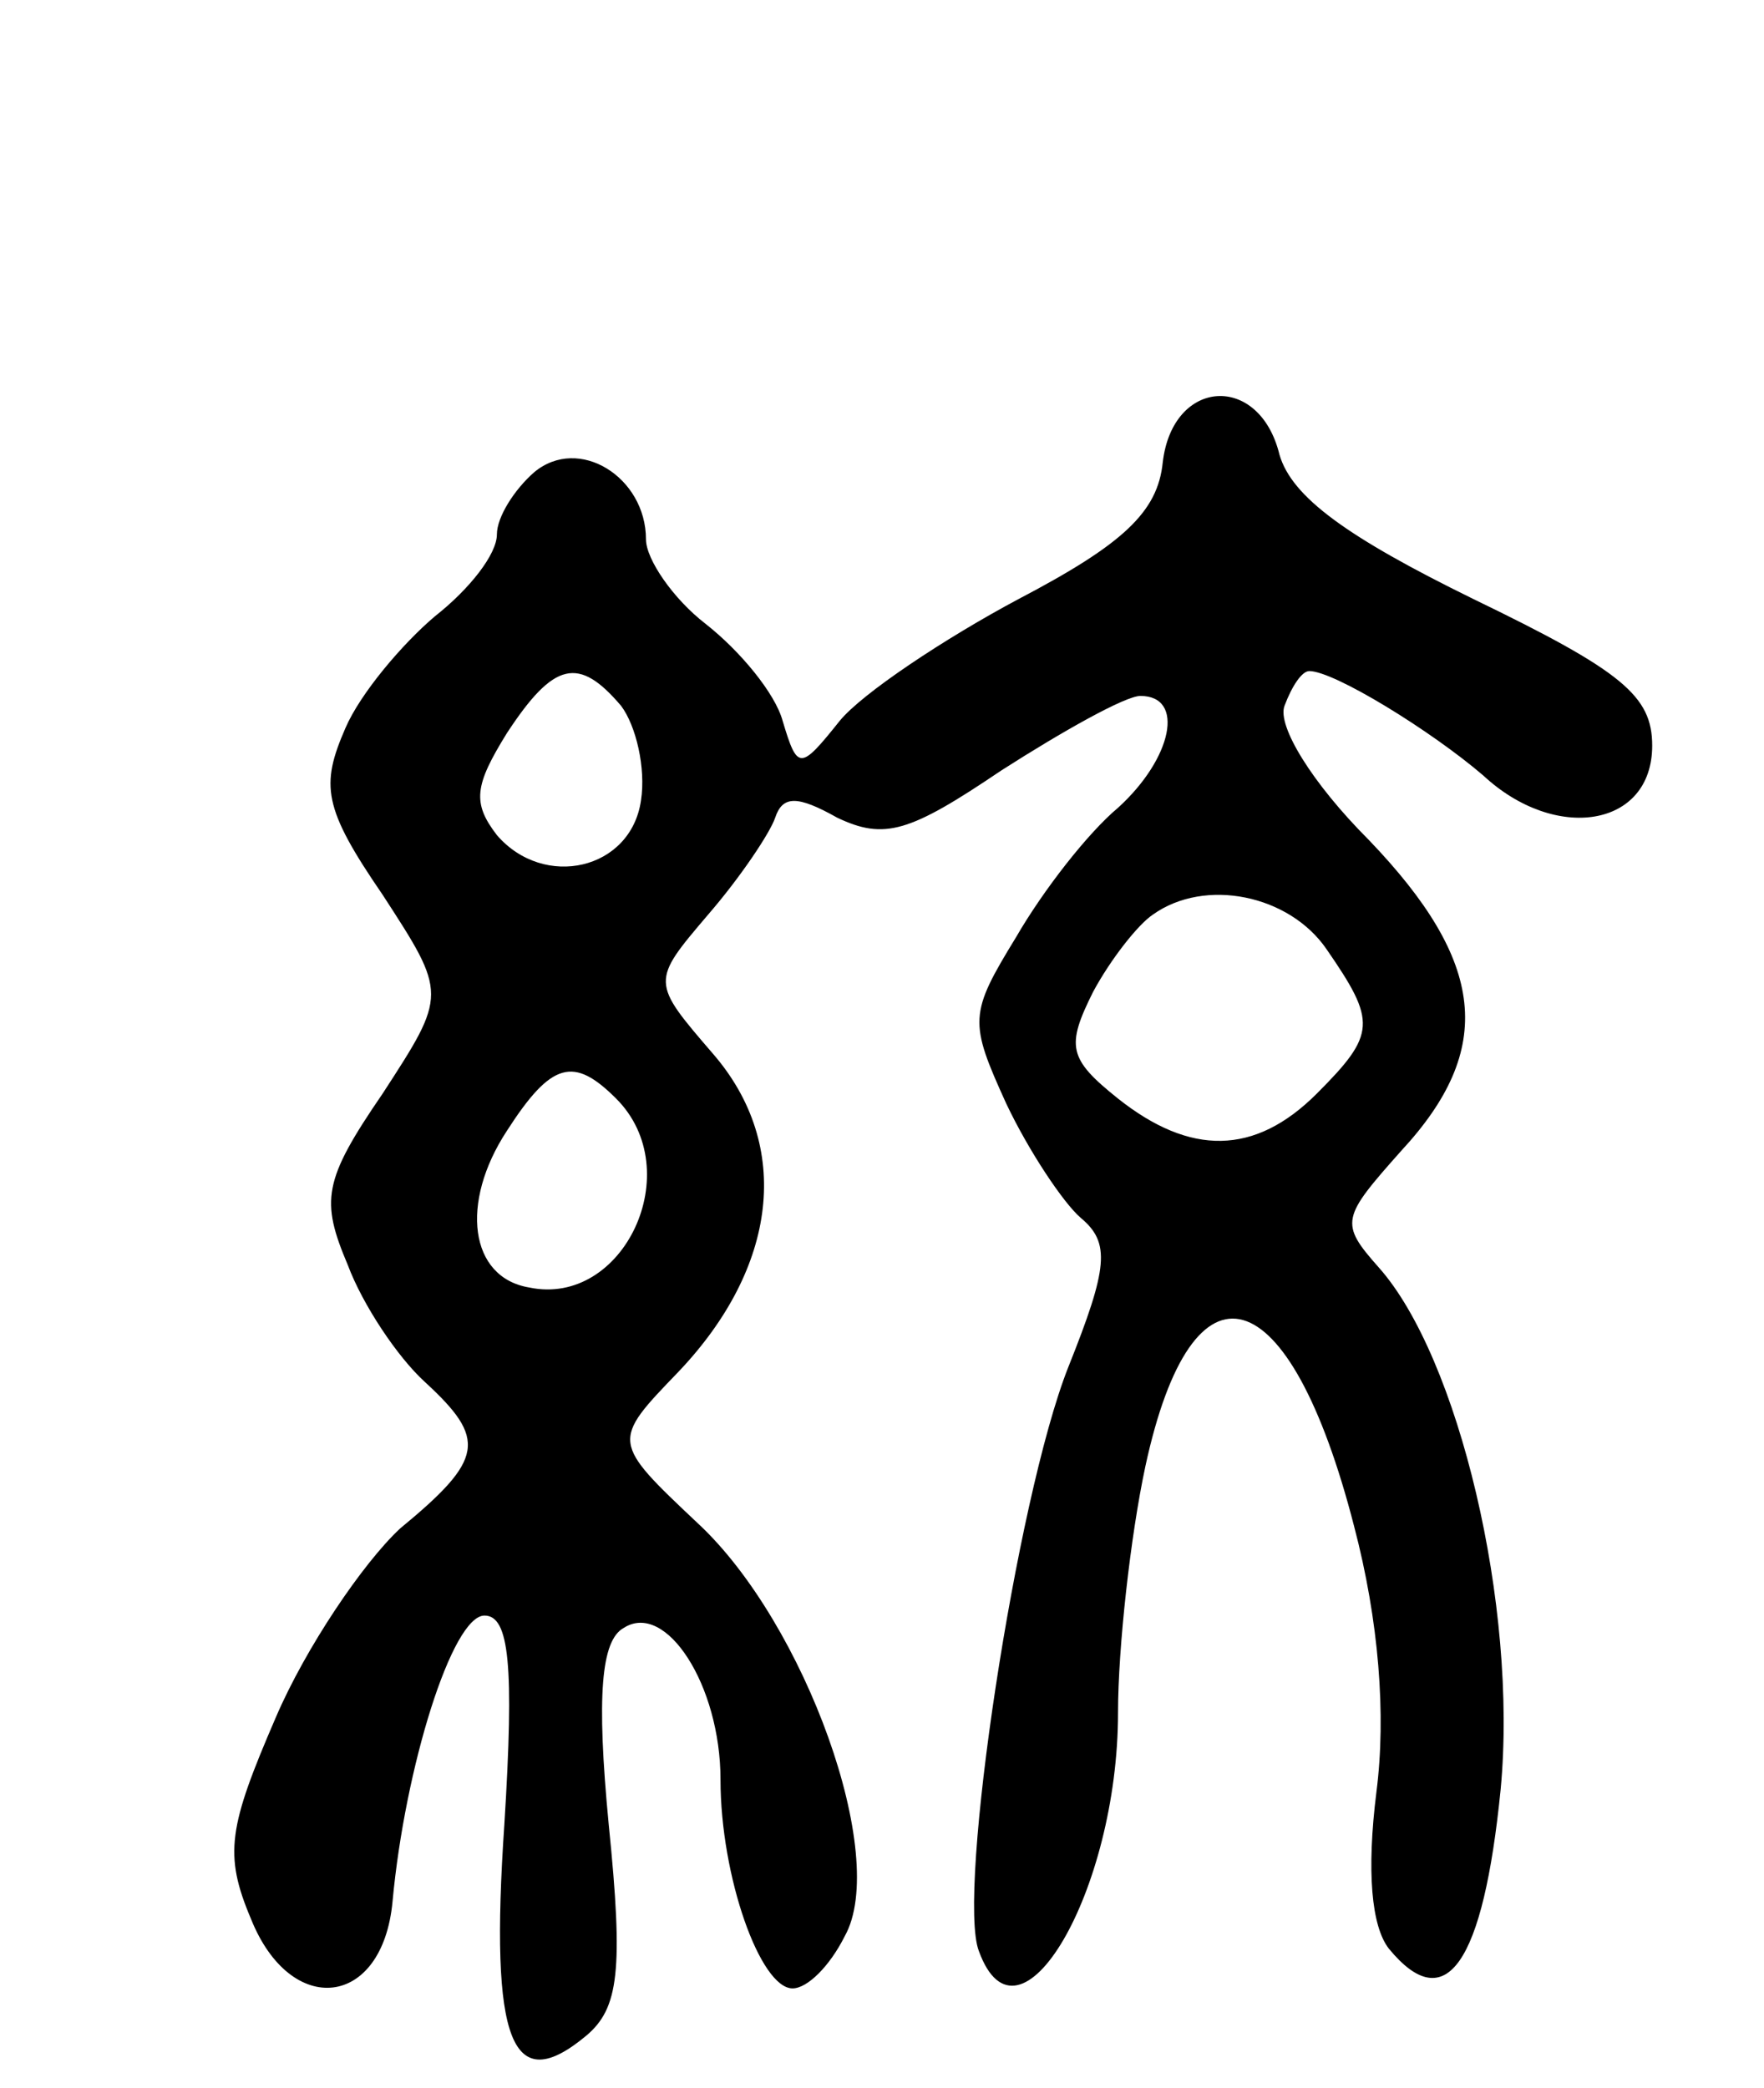 <svg version="1.0" xmlns="http://www.w3.org/2000/svg"
 width="71pt" height="84pt" viewBox="0 0 71 84"
 preserveAspectRatio="xMidYMid meet">
<g transform="translate(0,84) scale(0.1,-0.1)"
fill="#000000" stroke="none">
<path d="M468 654 c-2 -20 -16 -33 -58 -55 -30 -16 -63 -38 -72 -49 -16 -20
-17 -20 -23 0 -3 11 -17 28 -31 39 -13 10 -24 26 -24 34 0 25 -27 42 -45 27
-8 -7 -15 -18 -15 -25 0 -8 -11 -22 -25 -33 -13 -11 -30 -31 -36 -45 -10 -23
-9 -32 15 -67 26 -40 26 -40 0 -80 -24 -35 -25 -43 -14 -69 6 -16 20 -37 31
-47 25 -23 24 -31 -10 -59 -15 -14 -38 -48 -50 -76 -19 -44 -21 -55 -10 -81
16 -40 53 -36 57 7 5 54 24 115 37 115 10 0 12 -20 8 -84 -6 -88 3 -110 33
-85 13 11 15 26 9 85 -5 52 -3 74 6 79 17 11 39 -23 39 -61 0 -39 16 -84 29
-84 6 0 15 9 21 21 18 32 -16 126 -59 166 -35 33 -35 33 -8 61 40 42 46 91 14
128 -25 29 -25 29 -2 56 13 15 25 33 27 39 3 9 9 9 25 0 19 -9 29 -6 66 19 25
16 50 30 56 30 18 0 13 -25 -9 -45 -12 -10 -30 -33 -41 -52 -19 -31 -19 -34
-4 -67 9 -19 23 -40 30 -46 12 -10 11 -20 -5 -60 -21 -53 -45 -212 -36 -235
16 -44 56 24 56 96 0 26 5 71 11 99 19 88 58 77 84 -24 10 -38 13 -76 9 -107
-4 -32 -2 -54 5 -63 23 -28 38 -6 45 64 7 74 -17 174 -49 210 -16 18 -15 20 9
47 38 41 34 76 -13 125 -23 23 -37 46 -34 54 3 8 7 14 10 14 10 0 49 -24 70
-42 29 -27 68 -21 68 12 0 20 -12 30 -72 59 -51 25 -73 41 -78 58 -8 33 -43
31 -47 -3z m-218 -98 c6 -8 10 -25 8 -38 -4 -28 -39 -36 -58 -14 -10 13 -9 20
4 41 19 29 29 31 46 11z m284 -98 c20 -29 20 -34 -4 -58 -25 -25 -51 -25 -80
-2 -20 16 -21 21 -10 43 7 13 18 27 24 31 21 15 55 8 70 -14z m-286 -60 c29
-29 3 -84 -35 -76 -24 4 -28 34 -9 63 18 28 27 30 44 13z"/>
</g>
</svg>
